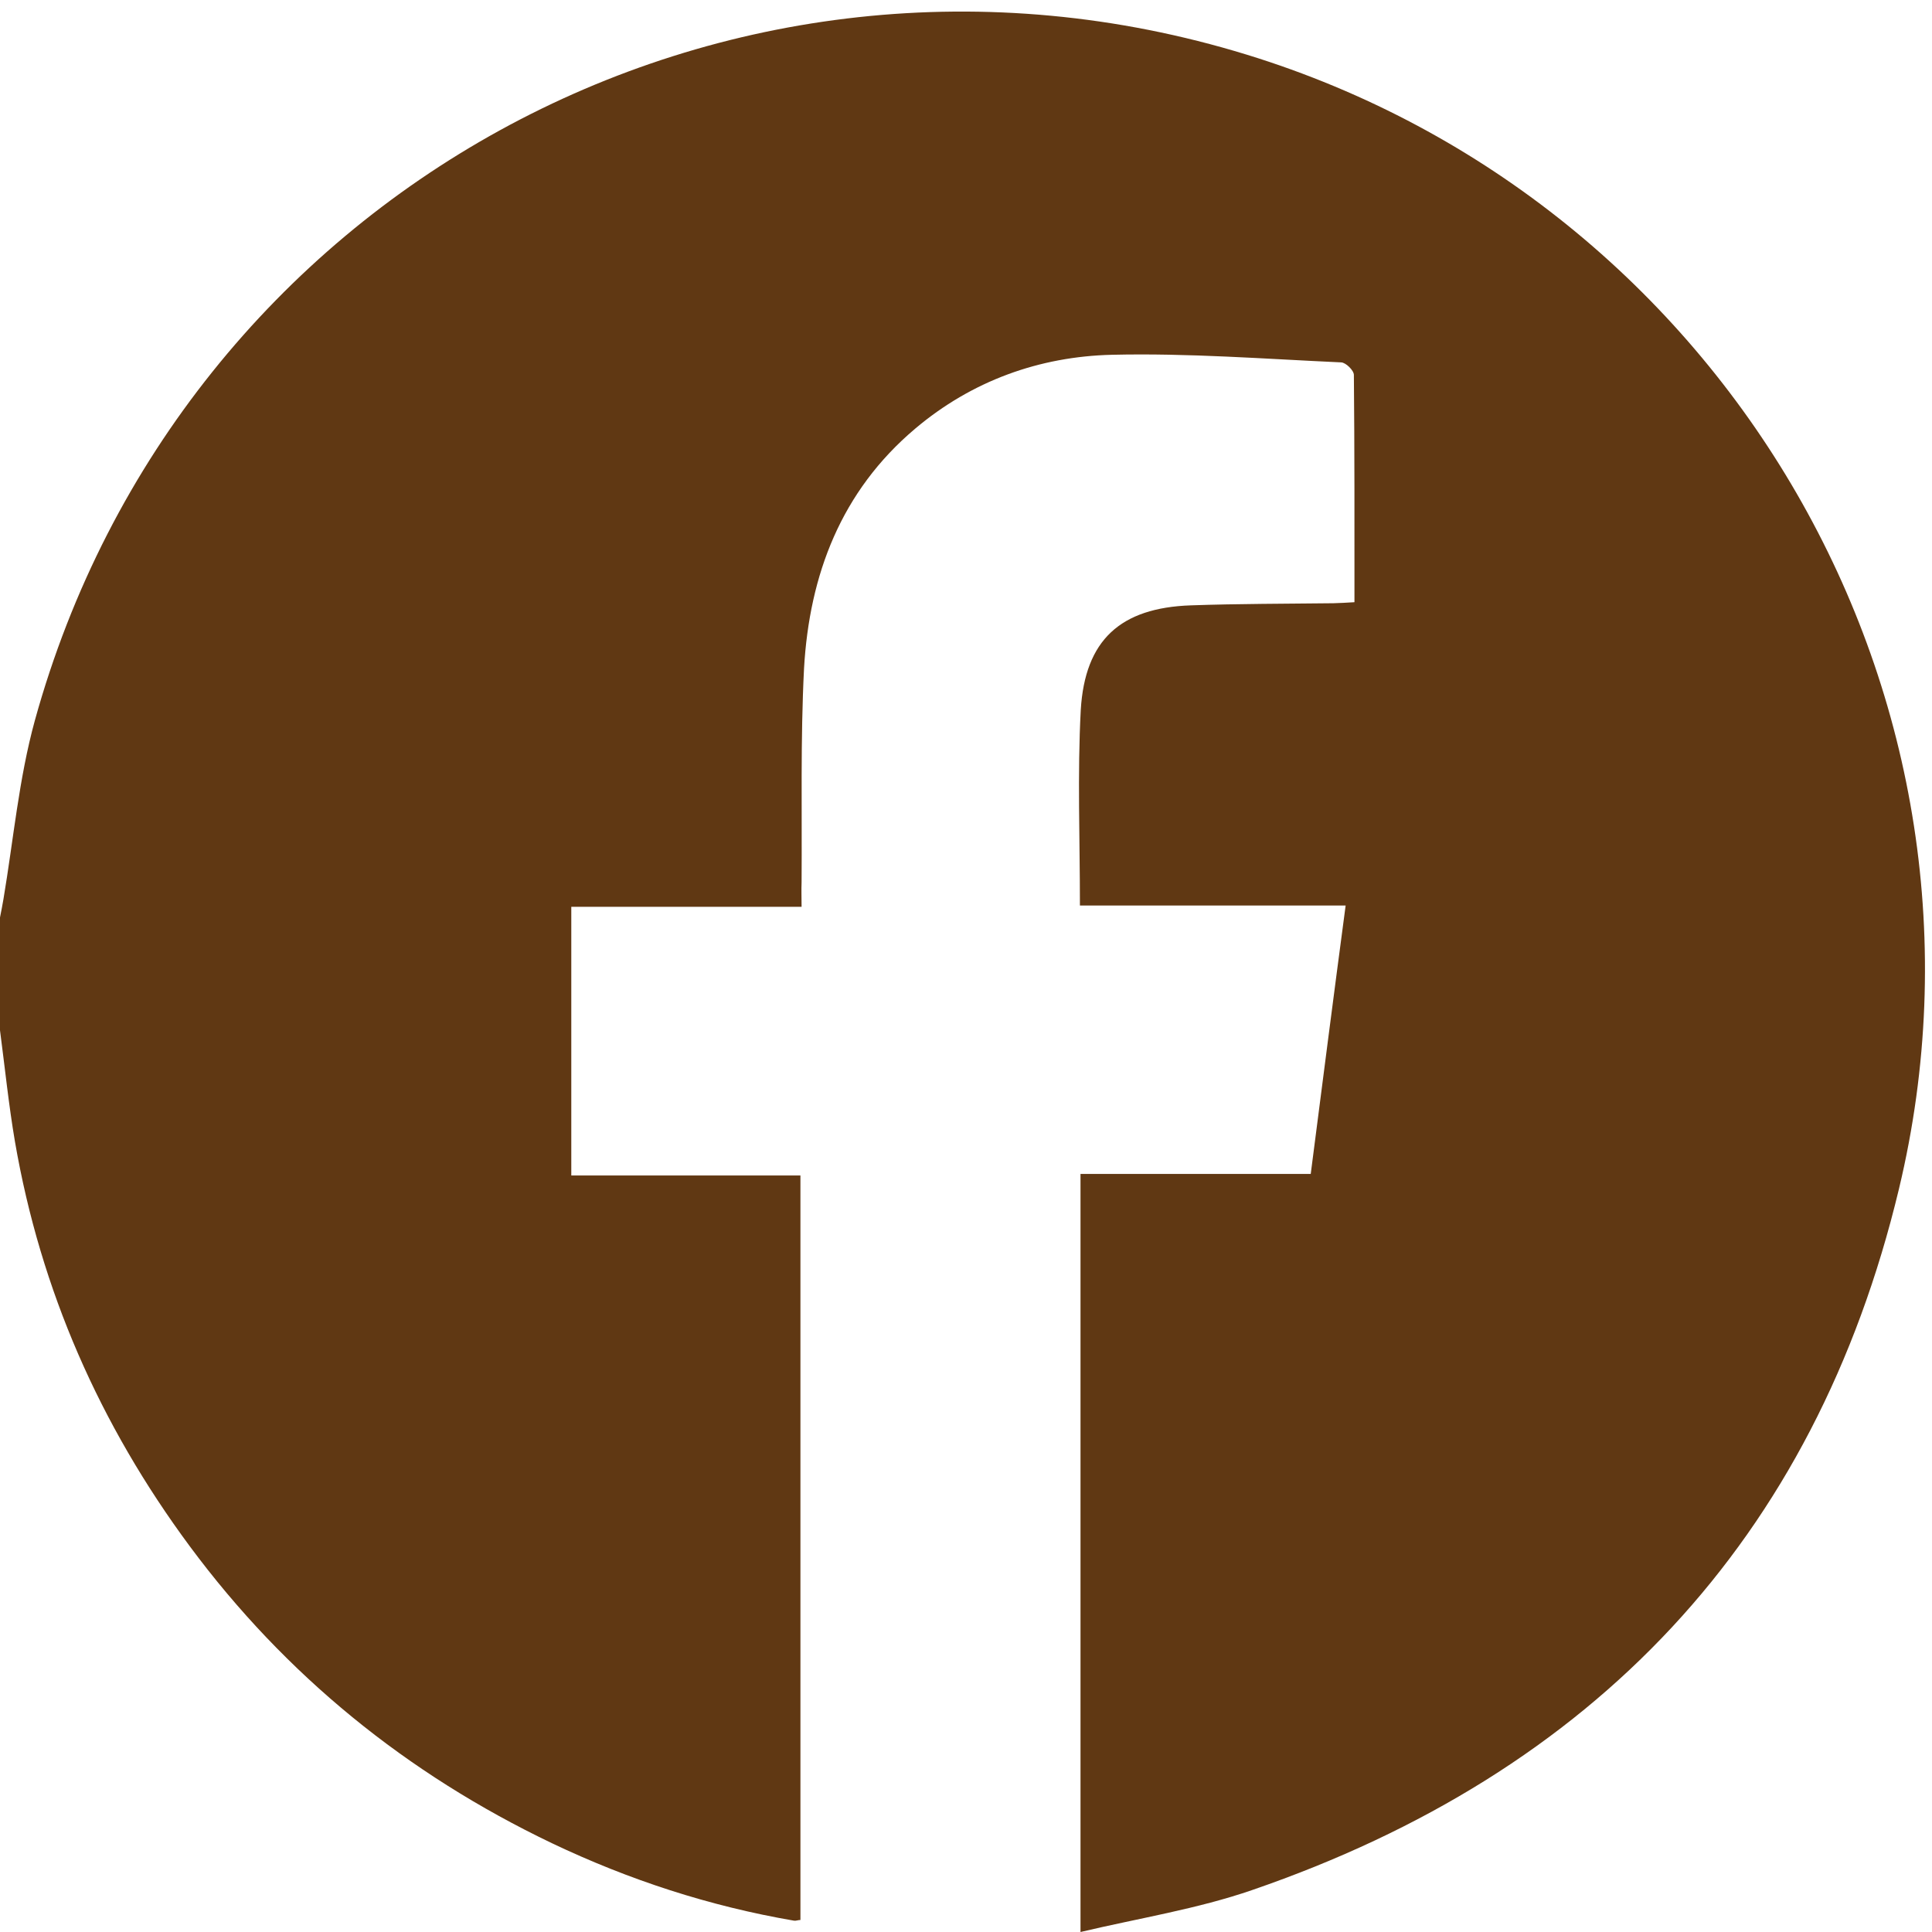 <?xml version="1.0" encoding="utf-8"?>
<!-- Generator: Adobe Illustrator 16.0.0, SVG Export Plug-In . SVG Version: 6.00 Build 0)  -->
<!DOCTYPE svg PUBLIC "-//W3C//DTD SVG 1.1//EN" "http://www.w3.org/Graphics/SVG/1.1/DTD/svg11.dtd">
<svg version="1.1" id="Capa_1" xmlns="http://www.w3.org/2000/svg" xmlns:xlink="http://www.w3.org/1999/xlink" x="0px" y="0px"
	 width="30px" height="30px" viewBox="0 0 30 30" enable-background="new 0 0 30 30" xml:space="preserve">
<path fill-rule="evenodd" clip-rule="evenodd" fill="#603813" d="M0,15.998c0-0.582,0-1.167,0-1.752
	c0.02-0.092,0.035-0.185,0.053-0.281c0.156-0.926,0.24-1.875,0.488-2.777C2.801,3.01,11.277-1.633,19.357,0.848
	c7.453,2.289,11.95,10.015,10.13,17.613c-1.308,5.455-4.742,9.064-10.042,10.887c-0.85,0.294-1.763,0.438-2.667,0.652
	c0-3.965,0-7.85,0-11.771c1.202,0,2.386,0,3.575,0c0.18-1.397,0.355-2.763,0.542-4.168c-1.391,0-2.757,0-4.126,0
	c0-1.036-0.04-2.041,0.013-3.037C16.847,9.936,17.4,9.438,18.49,9.4c0.738-0.026,1.476-0.024,2.215-0.033
	c0.103-0.002,0.206-0.009,0.327-0.016c0-1.199,0.002-2.363-0.009-3.529c0-0.071-0.126-0.193-0.198-0.195
	c-1.188-0.054-2.375-0.146-3.559-0.118c-1.126,0.027-2.175,0.404-3.055,1.147c-1.151,0.972-1.643,2.269-1.726,3.723
	c-0.056,1.107-0.03,2.217-0.038,3.324c-0.005,0.116,0,0.231,0,0.378c-1.219,0-2.396,0-3.576,0c0,1.397,0,2.766,0,4.172
	c1.199,0,2.376,0,3.558,0c0,3.882,0,7.72,0,11.56c-0.042,0.002-0.072,0.016-0.1,0.011c-1.311-0.225-2.56-0.632-3.759-1.203
	c-2.251-1.077-4.137-2.605-5.624-4.612c-1.395-1.884-2.315-3.97-2.714-6.283C0.135,17.156,0.076,16.578,0,15.998z"/>
</svg>
